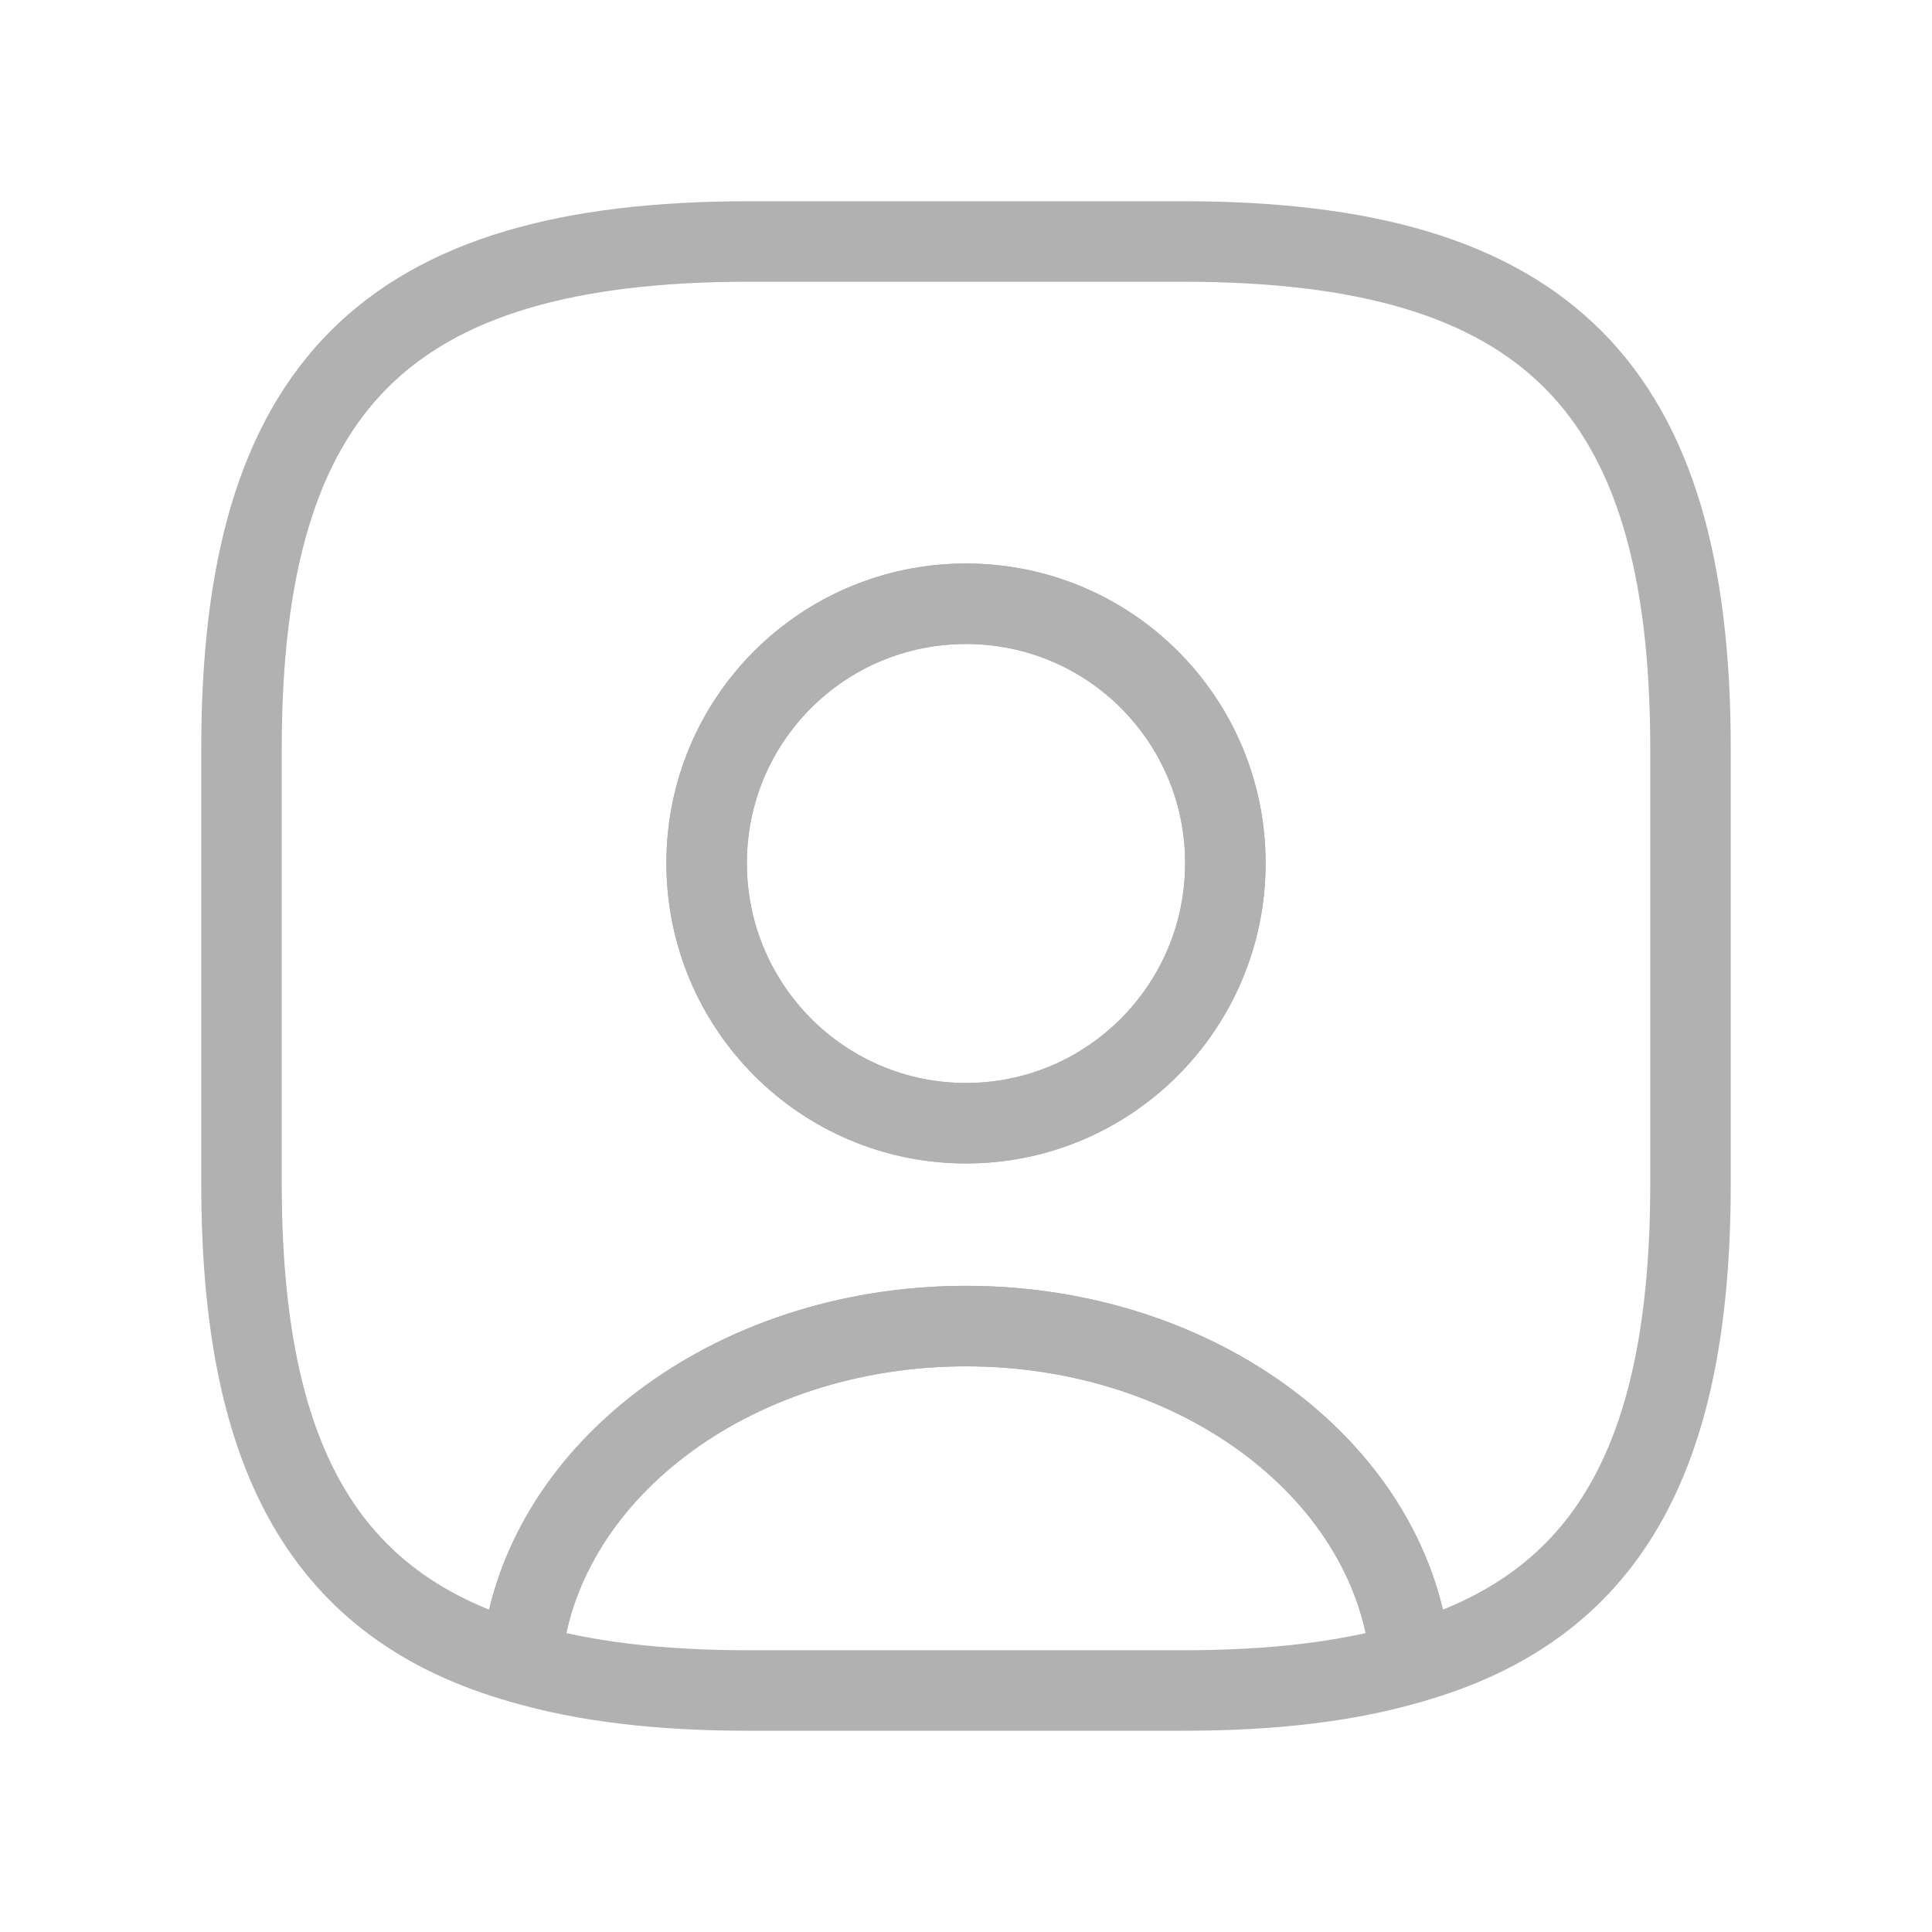<svg width="24" height="24" viewBox="0 0 24 24" fill="none" xmlns="http://www.w3.org/2000/svg">
    <path d="M17.526 20.658C16.734 20.892 15.798 21 14.7 21H9.3C8.202 21 7.266 20.892 6.474 20.658C6.672 18.318 9.075 16.473 12 16.473C14.925 16.473 17.328 18.318 17.526 20.658Z" stroke="#b1b1b1" stroke-linecap="round" stroke-linejoin="round"></path>
    <path d="M14.7 3H9.3C4.8 3 3 4.8 3 9.3V14.7C3 18.102 4.026 19.965 6.474 20.658C6.672 18.318 9.075 16.473 12 16.473C14.925 16.473 17.328 18.318 17.526 20.658C19.974 19.965 21 18.102 21 14.7V9.3C21 4.8 19.2 3 14.7 3ZM12 13.953C10.218 13.953 8.778 12.504 8.778 10.722C8.778 8.94 10.218 7.5 12 7.5C13.782 7.5 15.222 8.94 15.222 10.722C15.222 12.504 13.782 13.953 12 13.953Z" fill="transparent" stroke="#b1b1b1" stroke-linecap="round" stroke-linejoin="round"></path>
    <path d="M15.222 10.722C15.222 12.504 13.782 13.953 12 13.953C10.218 13.953 8.778 12.504 8.778 10.722C8.778 8.94 10.218 7.5 12 7.5C13.782 7.5 15.222 8.94 15.222 10.722Z" stroke="#b1b1b1" stroke-linecap="round" stroke-linejoin="round"></path>
</svg>